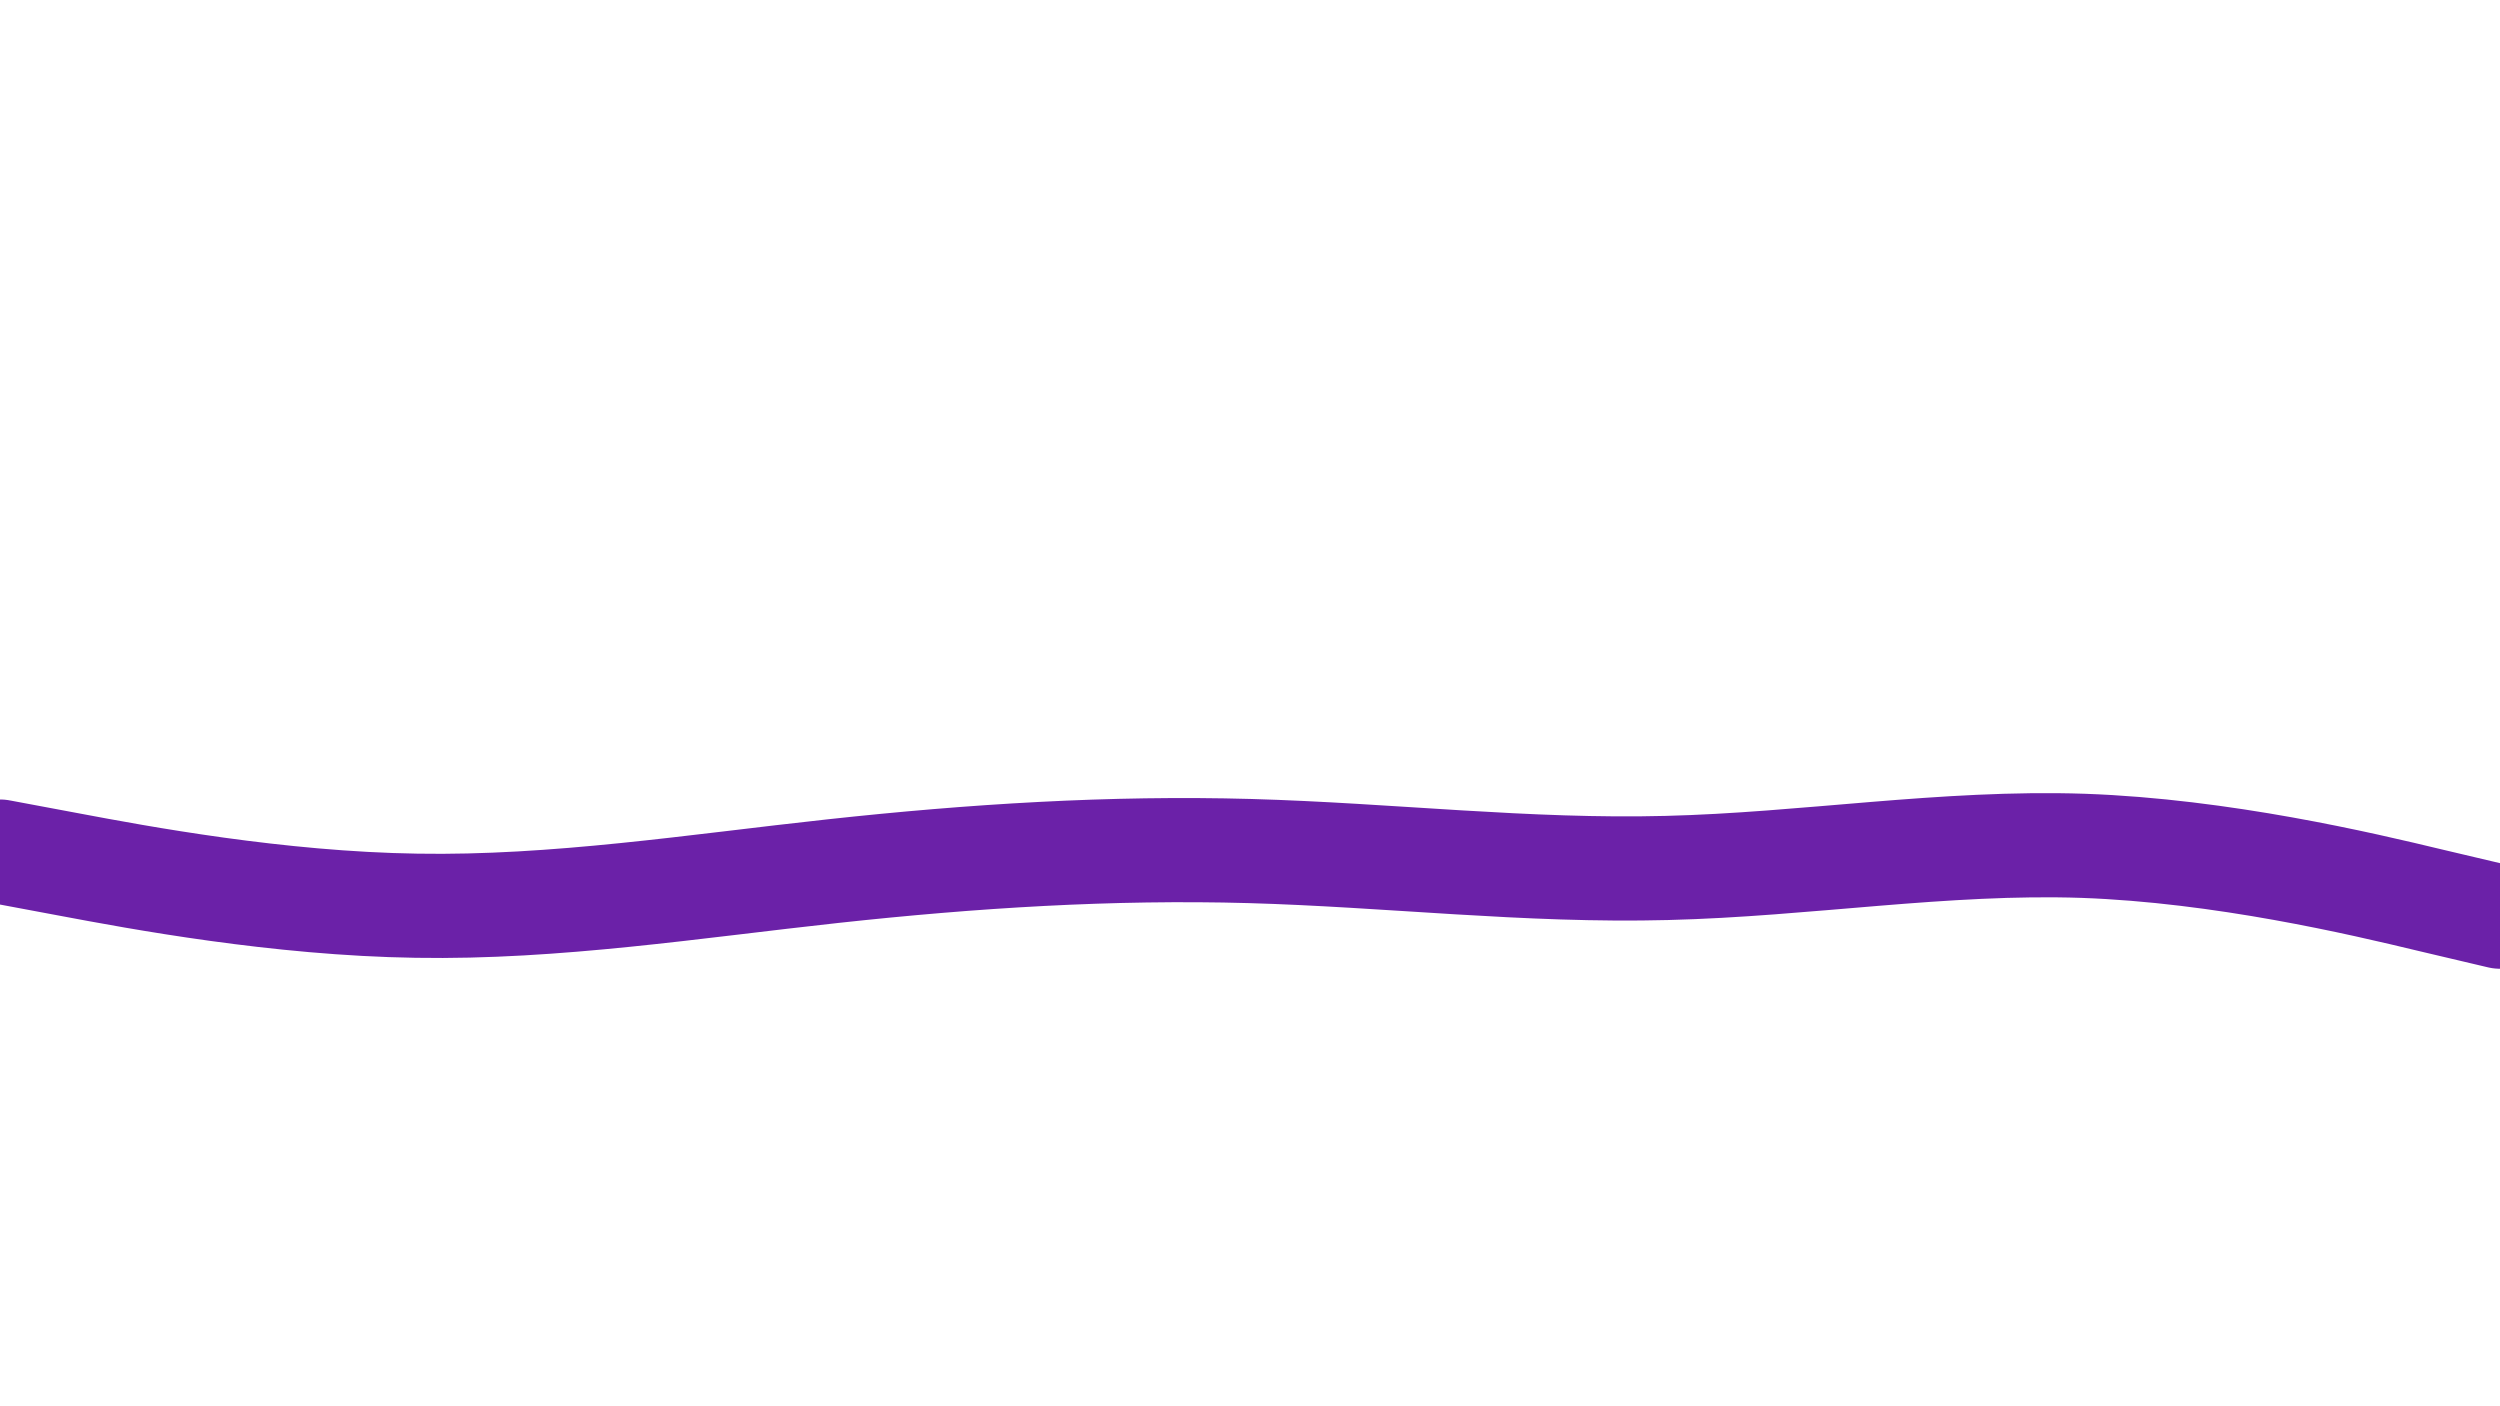 <svg id="visual" viewBox="0 0 960 540" width="960" height="540" xmlns="http://www.w3.org/2000/svg" xmlns:xlink="http://www.w3.org/1999/xlink" version="1.1"><path d="M0 327L26.7 332C53.3 337 106.7 347 160 347.8C213.3 348.7 266.7 340.3 320 334.5C373.3 328.7 426.7 325.3 480 326.8C533.3 328.3 586.7 334.7 640 333.3C693.3 332 746.7 323 800 324.8C853.3 326.7 906.7 339.3 933.3 345.7L960 352" fill="none" stroke-linecap="round" stroke-linejoin="miter" stroke="#6B21A8" stroke-width="40"></path></svg>